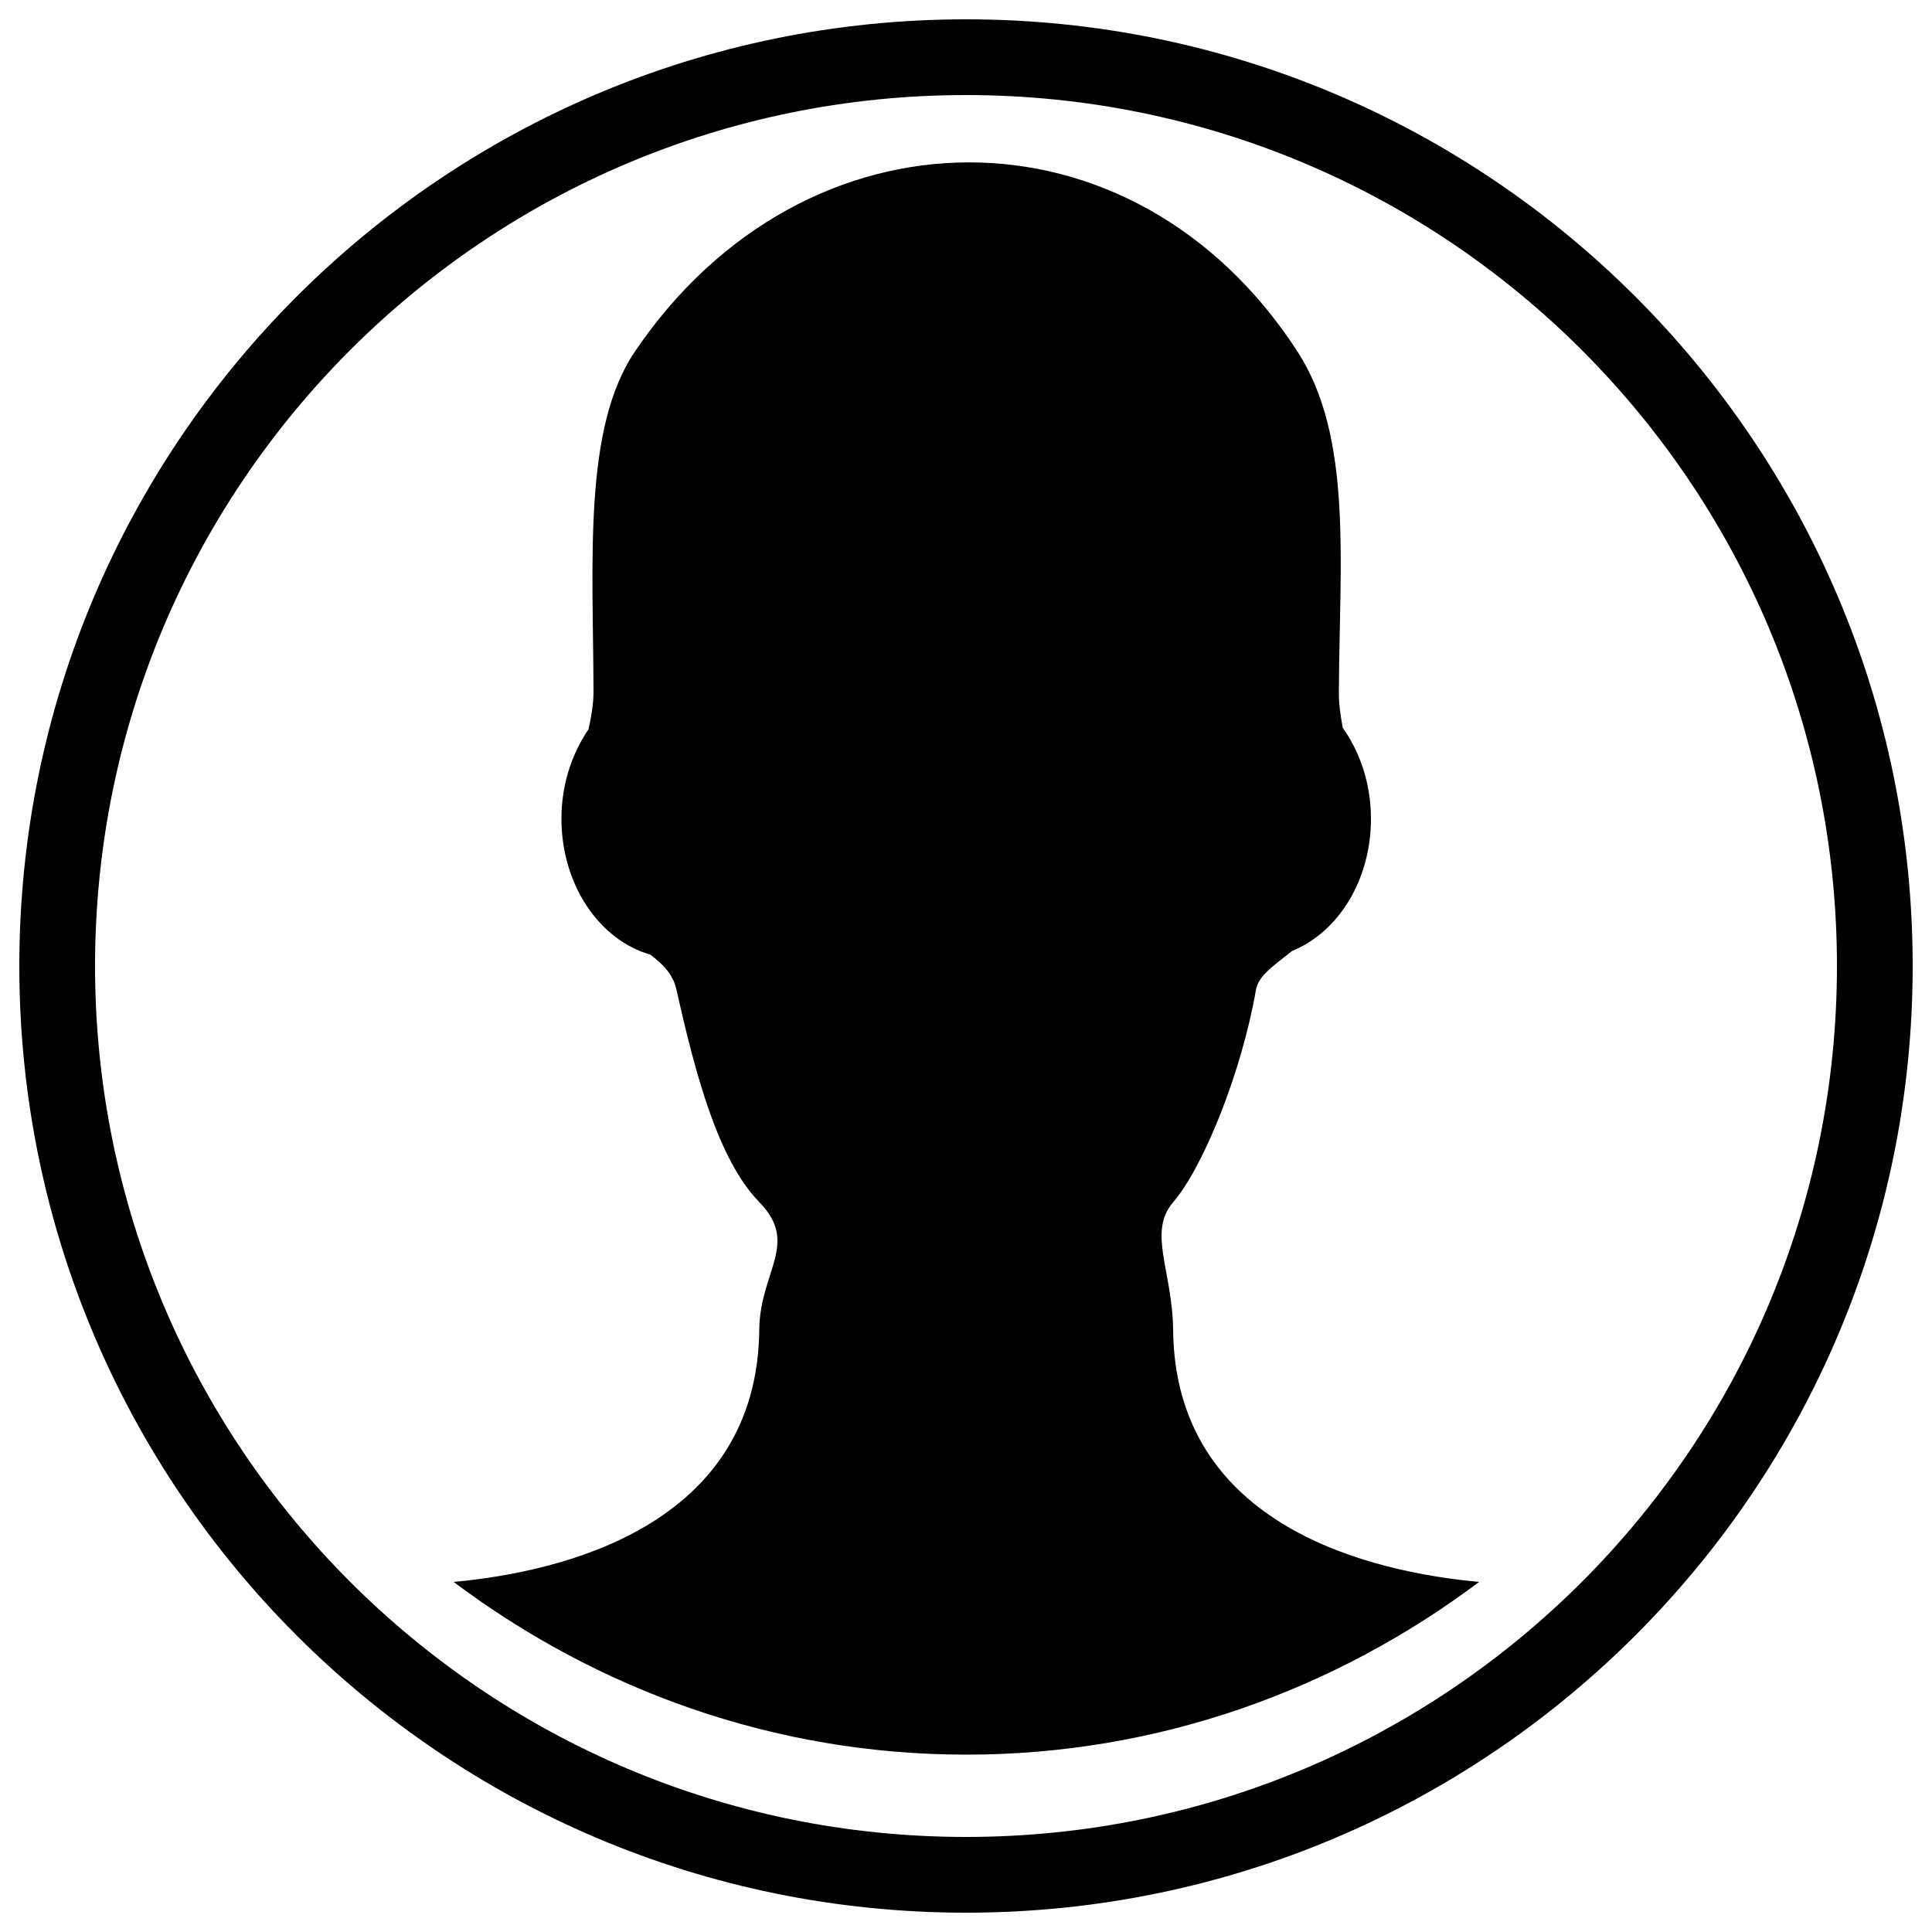 <?xml version="1.0" encoding="utf-8"?>
<!-- Svg Vector Icons : http://www.onlinewebfonts.com/icon -->
<!DOCTYPE svg PUBLIC "-//W3C//DTD SVG 1.1//EN" "http://www.w3.org/Graphics/SVG/1.1/DTD/svg11.dtd">
<svg version="1.1" xmlns="http://www.w3.org/2000/svg" xmlns:xlink="http://www.w3.org/1999/xlink" x="0px" y="0px" viewBox="0 0 1000 1000" enable-background="new 0 0 1000 1000" xml:space="preserve">
<g><path d="M500,10C229.4,10,10,229.4,10,500c0,270.6,219.4,490,490,490c270.6,0,490-219.4,490-490C990,229.4,770.6,10,500,10z M500,950.8C251,950.8,49.2,748.9,49.2,500C49.2,251,251,49.2,500,49.2C749,49.2,950.8,251,950.8,500C950.8,749,749,950.8,500,950.8z M607.2,688.3c-0.3-30.3-13.3-50.6,0-66c15.8-18.4,35.6-67.8,42.9-110.1c1.3-7.4,9.7-12.7,18.7-20c23.7-9.6,40.8-36.4,40.8-68.4c0-18.1-5.6-34.4-14.6-47.1c-1.2-6.5-2.1-12.8-2-18.6c0.3-67.4,7.3-131.7-21.4-176.1c-85-131.2-255.1-130-343,0c-26.9,39.8-21.6,108.4-21.4,176.1c0,6.1-1.1,12.7-2.6,19.4c-8.6,12.6-14,28.6-14,46.2c0,34.3,19.7,62.9,46,70.4c6.4,4.9,11.7,10,13.5,18c9.6,42.9,21.4,88.1,42.9,110.1c21,21.5,0.3,35.8,0,66c-1,102.2-103,125.5-158.2,130.6c74.5,55.9,166,89.4,265.4,89.4c99.4,0,190.9-33.5,265.4-89.4C710.2,813.7,608.2,790.5,607.2,688.3z"/></g>
</svg>